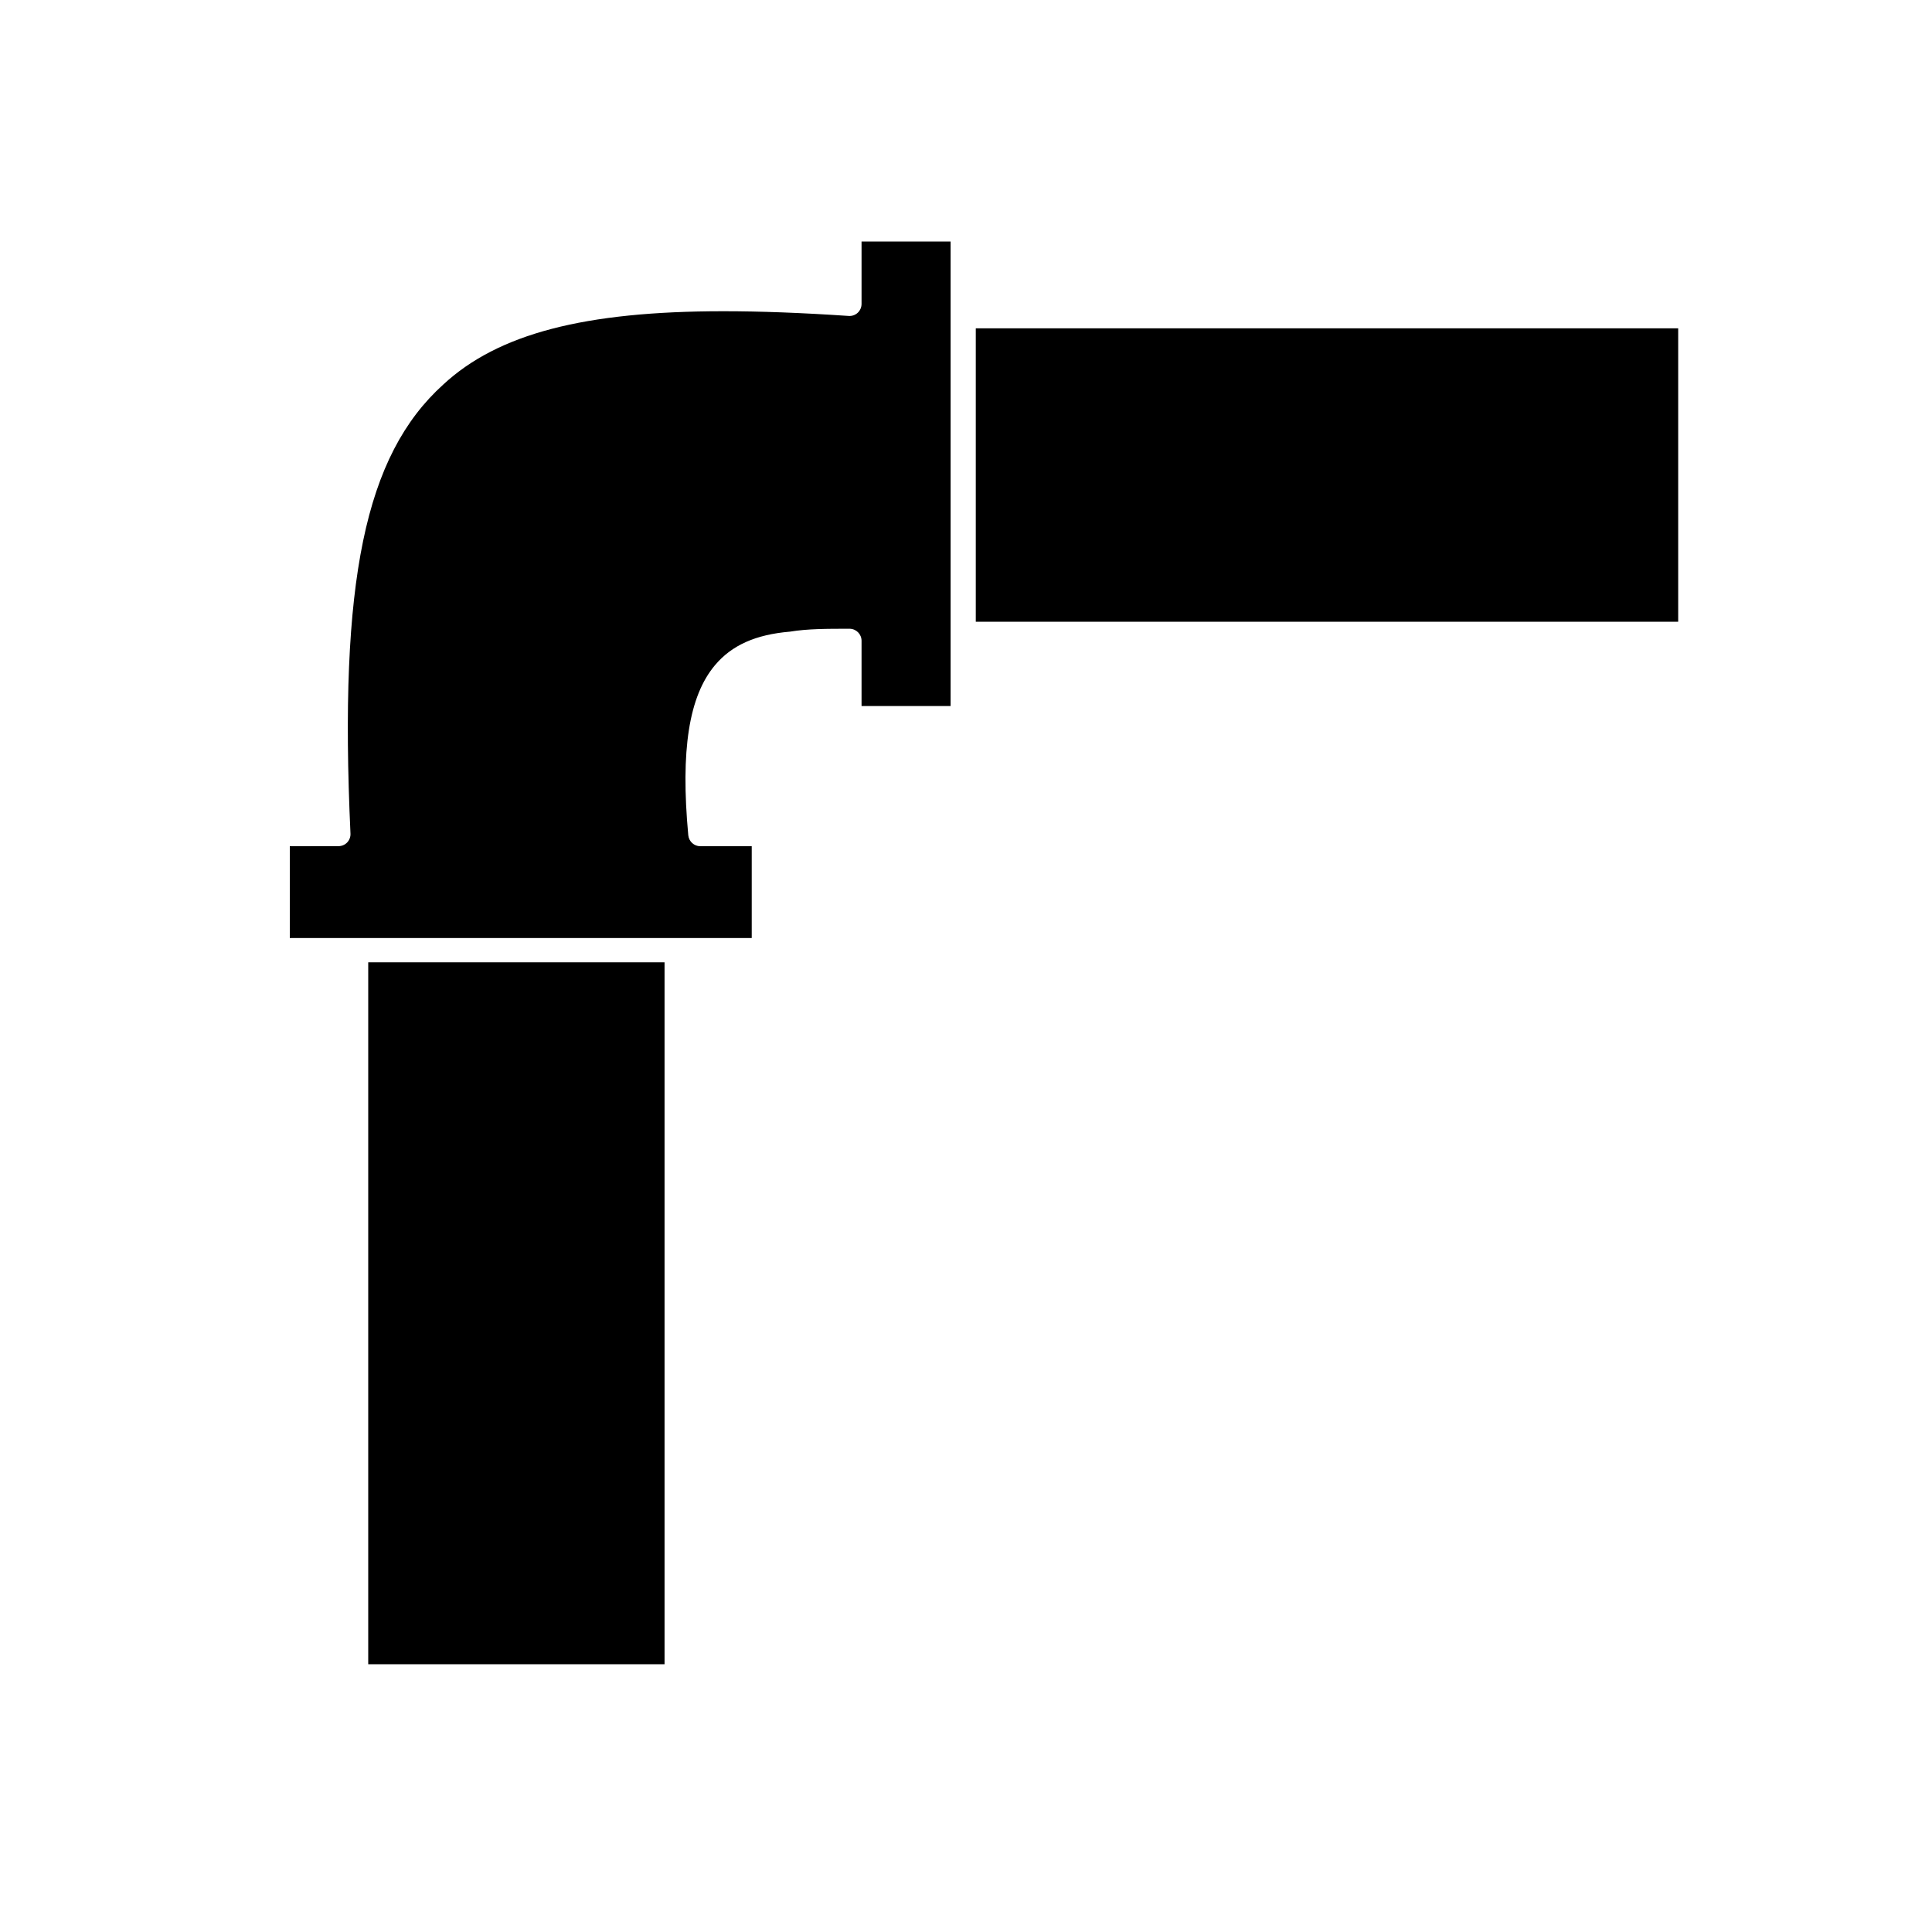 <svg width="32" height="32" viewBox="0 0 32 32" fill="none" xmlns="http://www.w3.org/2000/svg">
<path d="M14.27 5.034C14.27 5.089 14.247 5.142 14.207 5.18C14.166 5.218 14.112 5.237 14.057 5.233C13.272 5.18 12.593 5.155 11.981 5.155C9.678 5.155 8.248 5.529 7.342 6.369C6.043 7.543 5.612 9.628 5.805 13.806C5.808 13.861 5.788 13.914 5.75 13.954C5.713 13.993 5.66 14.015 5.606 14.015L4.8 14.016V15.537H12.451V14.016H11.599C11.496 14.016 11.41 13.937 11.4 13.834C11.27 12.427 11.41 11.532 11.842 11.018C12.12 10.687 12.516 10.51 13.085 10.462C13.374 10.414 13.697 10.414 14.07 10.414C14.181 10.414 14.27 10.503 14.27 10.614V11.694H15.745L15.745 4H14.27L14.27 5.034Z" fill="black"/>
<path d="M6.099 15.939H11.007V27.565H6.099V15.939Z" fill="black"/>
<path d="M16.162 5.438H27.796V10.298H16.162V5.438Z" fill="black"/>
</svg>
